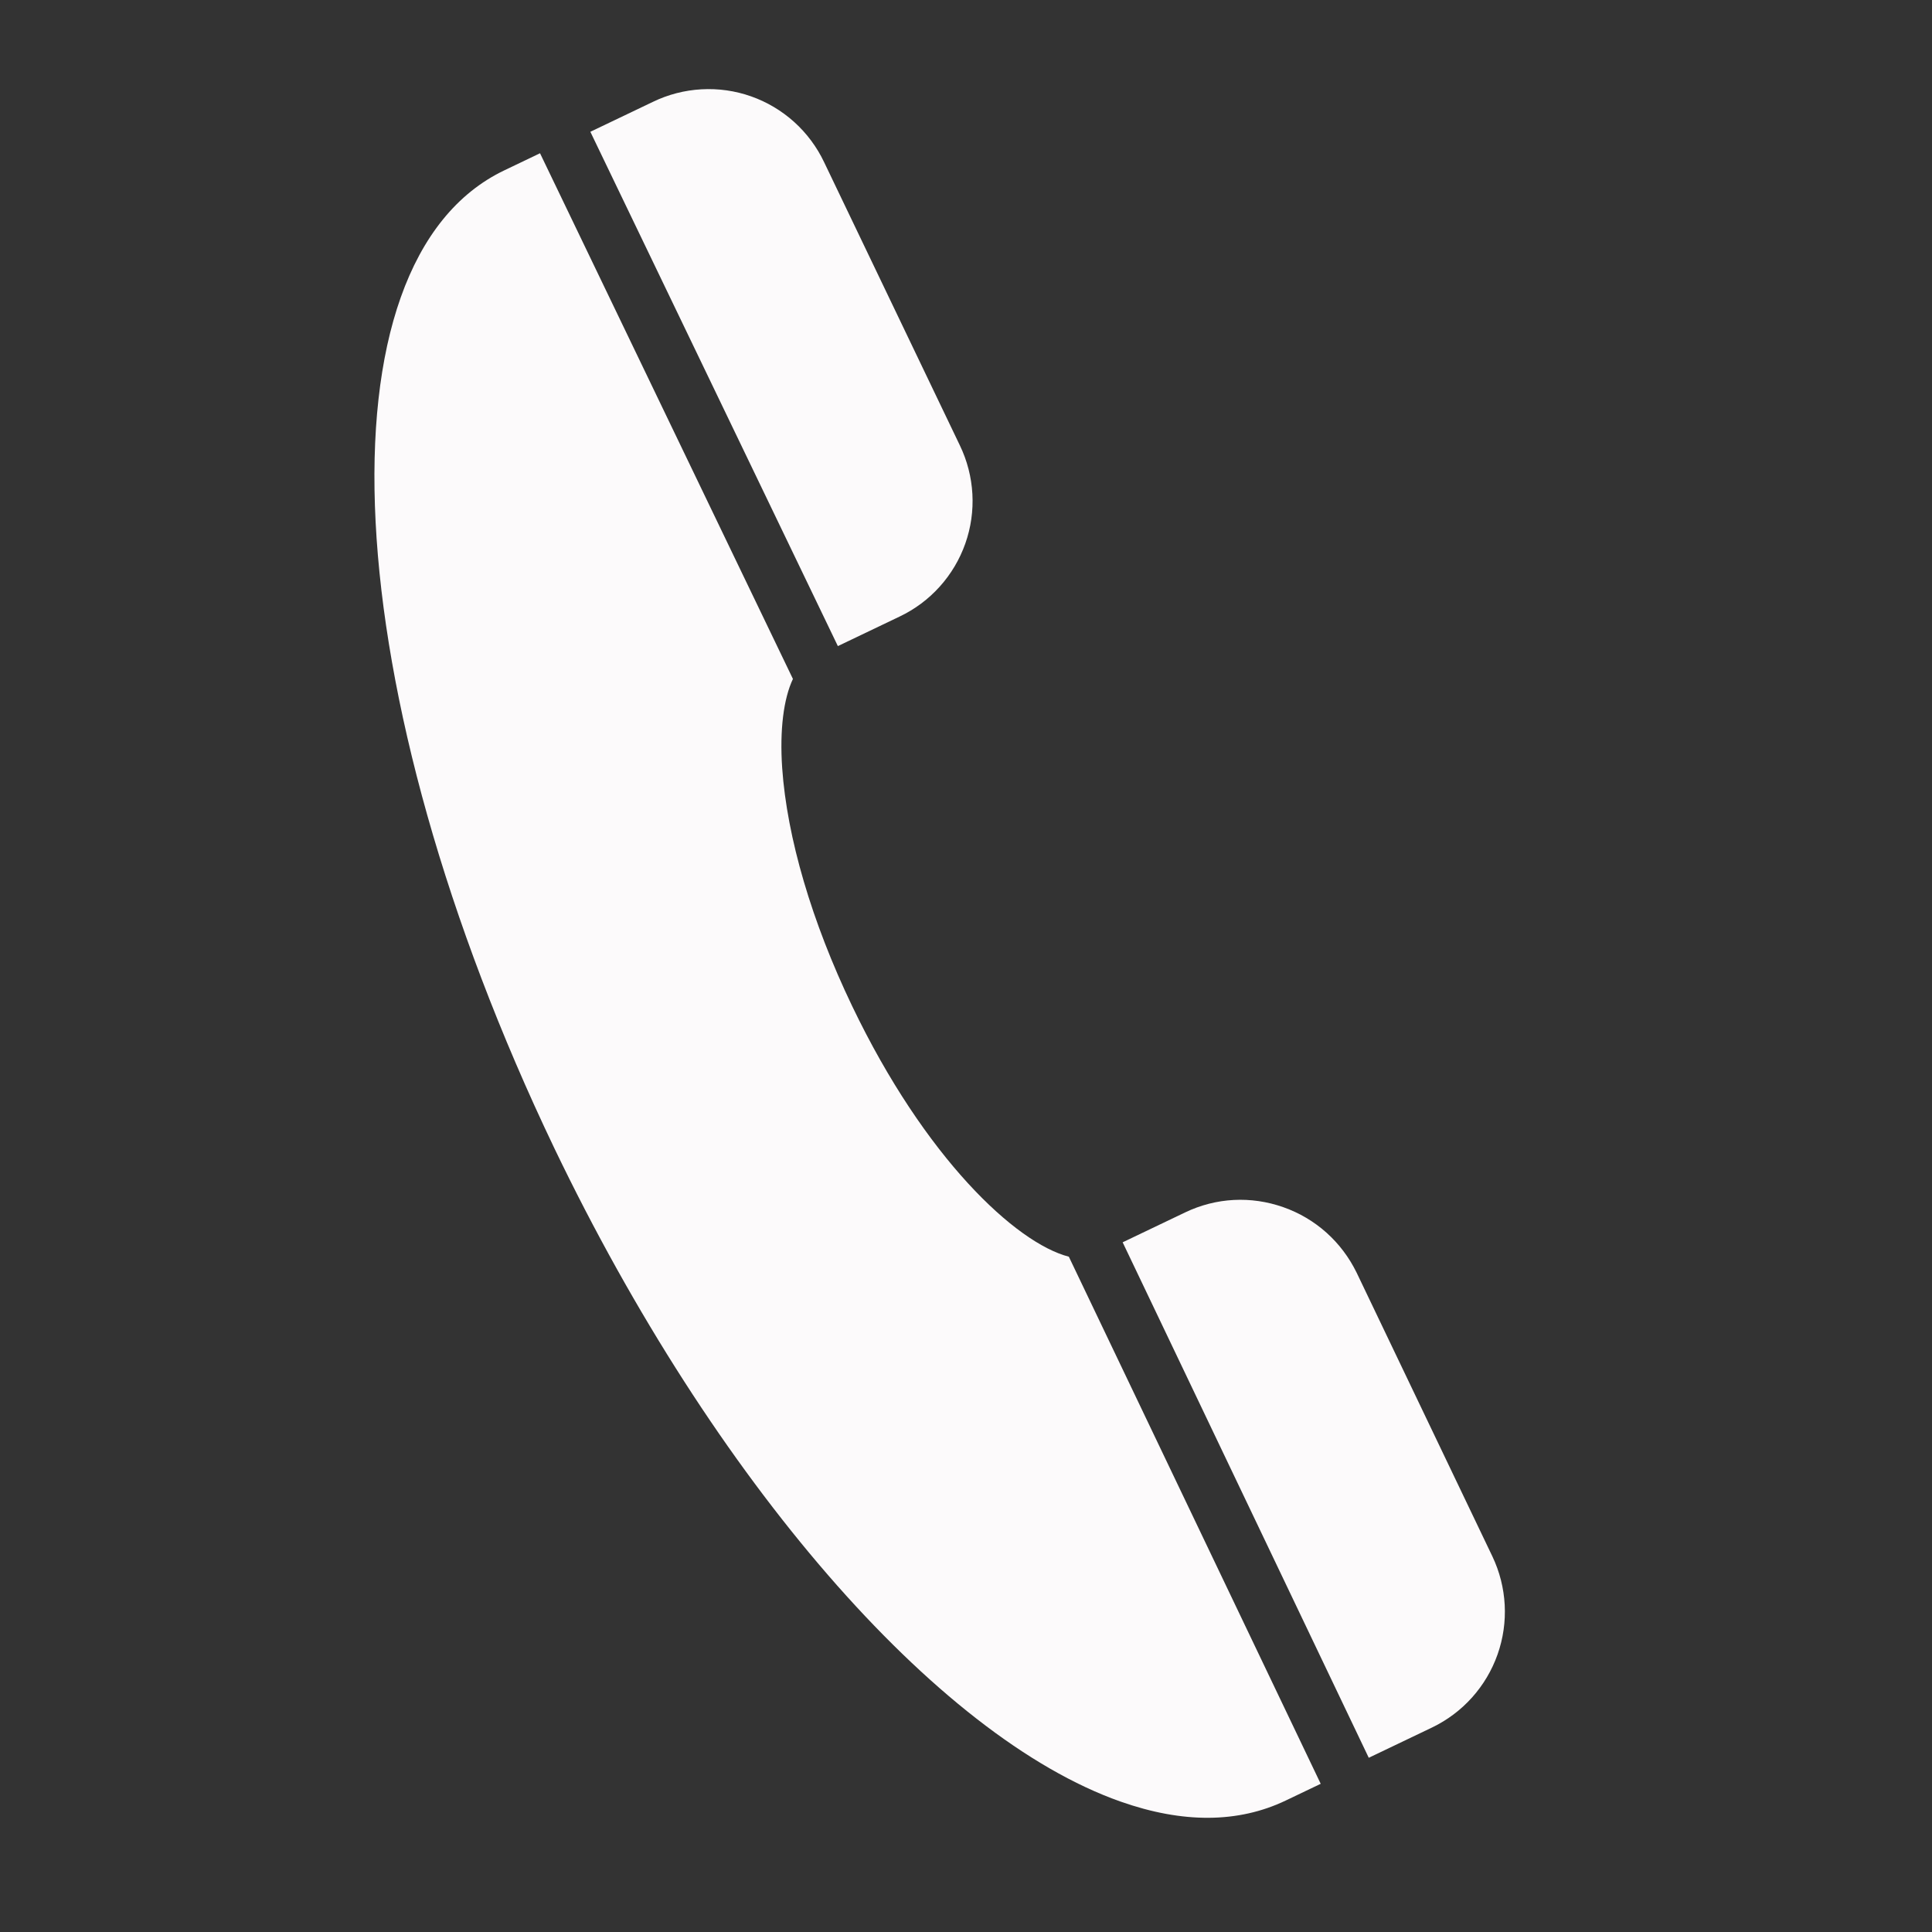 <svg width="62" height="62" viewBox="0 0 62 62" fill="none" xmlns="http://www.w3.org/2000/svg">
<rect x="0" y="0" width="62" height="62" fill="#333333" stroke="none"/>
<path d="M45.957 55.437L43.925 56.409L36.027 39.867L38.034 38.907C39.024 38.433 40.144 38.373 41.186 38.741C42.219 39.105 43.054 39.853 43.538 40.846L47.892 49.946C48.361 50.931 48.422 52.062 48.059 53.091C47.696 54.12 46.941 54.964 45.957 55.437ZM30.804 14.295C31.039 14.783 31.175 15.312 31.205 15.852C31.235 16.392 31.158 16.933 30.978 17.443C30.798 17.953 30.519 18.423 30.157 18.825C29.796 19.227 29.358 19.554 28.869 19.786L26.888 20.734L18.945 4.229L20.952 3.269C21.439 3.033 21.969 2.896 22.509 2.866C23.05 2.835 23.592 2.912 24.103 3.092C24.613 3.272 25.084 3.552 25.486 3.914C25.888 4.277 26.215 4.716 26.447 5.205L30.804 14.295Z" fill="#FCFAFB"/>
<path d="M34.3 40.329C32.598 39.888 29.684 37.164 27.345 32.283C26.051 29.584 25.256 26.881 25.101 24.646C25.018 23.415 25.148 22.418 25.446 21.788L17.33 4.918L16.188 5.465C10.052 8.392 10.765 22.176 17.792 36.853C22.904 47.5 30.033 55.726 35.958 57.814C37.955 58.518 39.737 58.511 41.265 57.779L42.383 57.244L34.3 40.329Z" fill="#FCFAFB"/>
</svg>
